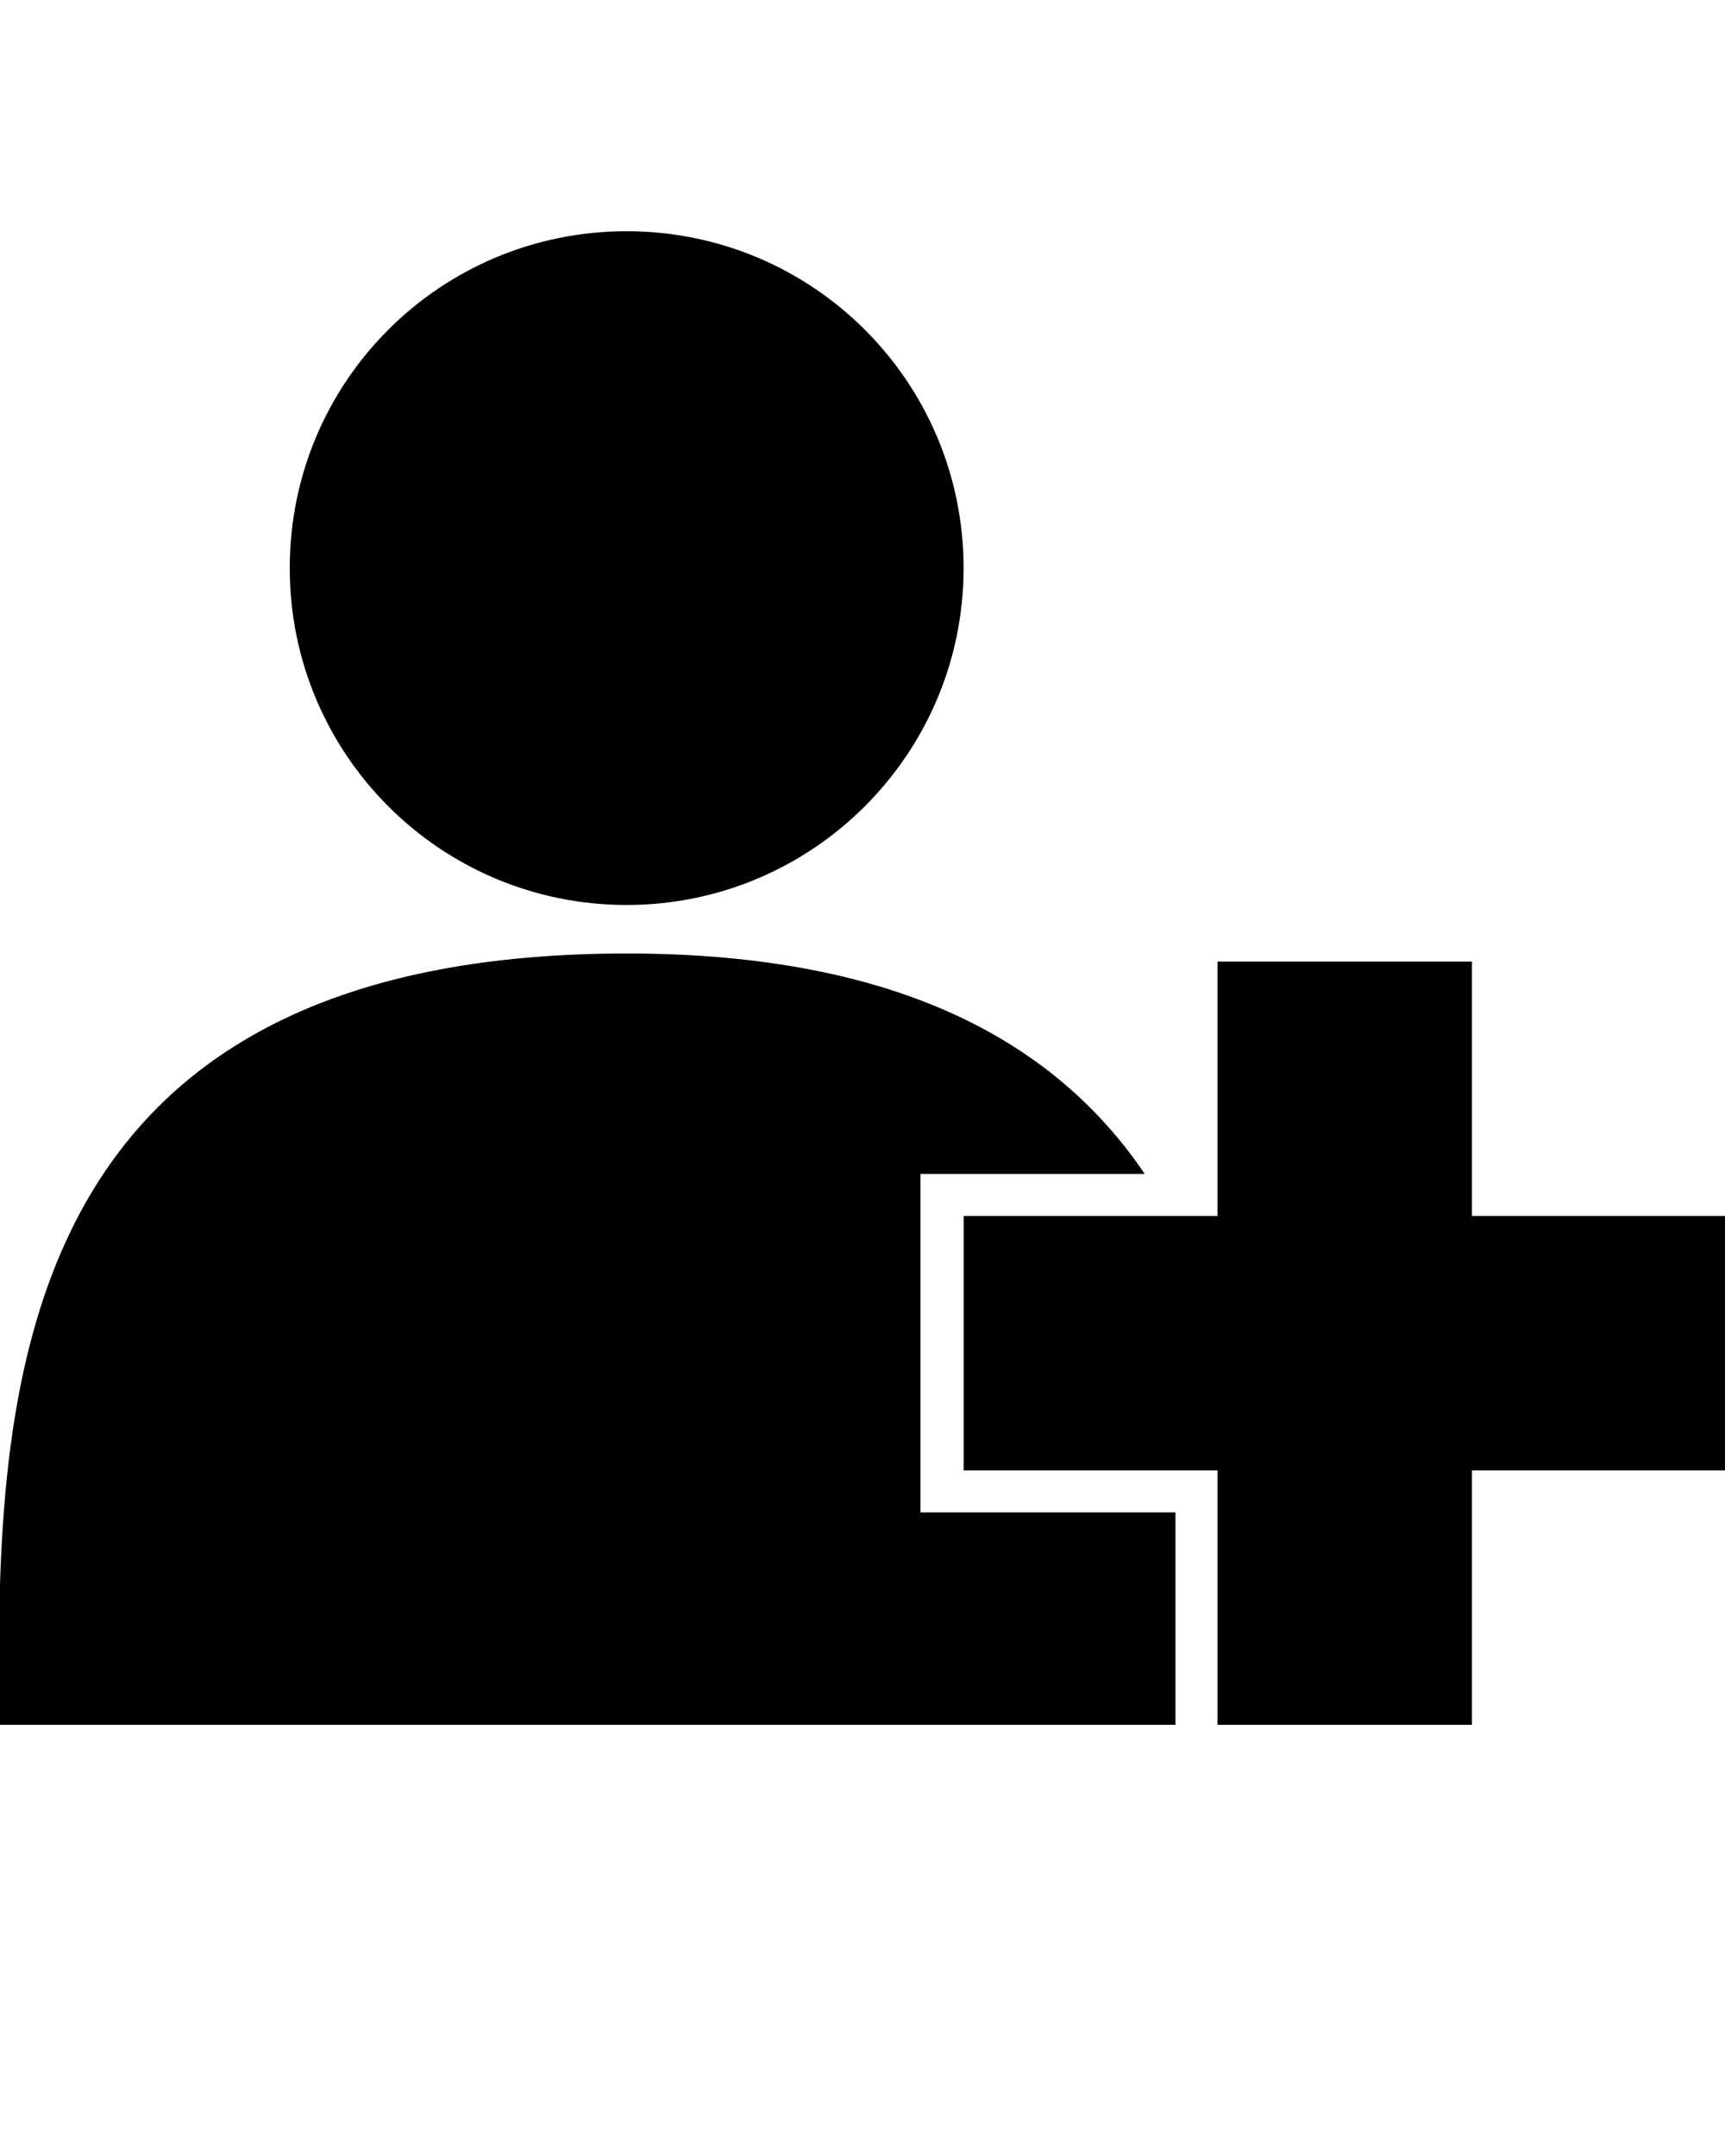 <?xml version="1.0" encoding="iso-8859-1"?>
<!-- Generator: Adobe Illustrator 19.0.0, SVG Export Plug-In . SVG Version: 6.00 Build 0)  -->
<svg version="1.1" id="Layer_1" xmlns="http://www.w3.org/2000/svg" xmlns:xlink="http://www.w3.org/1999/xlink" x="0px" y="0px"
	 viewBox="-463 261 32 40" style="enable-background:new -463 261 32 40;" xml:space="preserve">
<path d="M-441.194,289.06V293h-21.83c0-5.53-0.23-14.31,11.65-14.31c5.13,0,8,1.71,9.61,4.09h-4.16v6.279h4.73V289.06z"/>
<path d="M-451.375,265.29c3.45,0,6.25,2.79,6.25,6.25c0,3.45-2.8,6.25-6.25,6.25c-3.46,0-6.25-2.8-6.25-6.25
	C-457.625,268.08-454.834,265.29-451.375,265.29z"/>
<polygon points="-430.975,283.56 -430.975,288.28 -435.694,288.28 -435.694,293 -440.414,293 -440.414,288.28 -445.124,288.28 
	-445.124,283.56 -440.414,283.56 -440.414,278.84 -435.694,278.84 -435.694,283.56 "/>
</svg>
